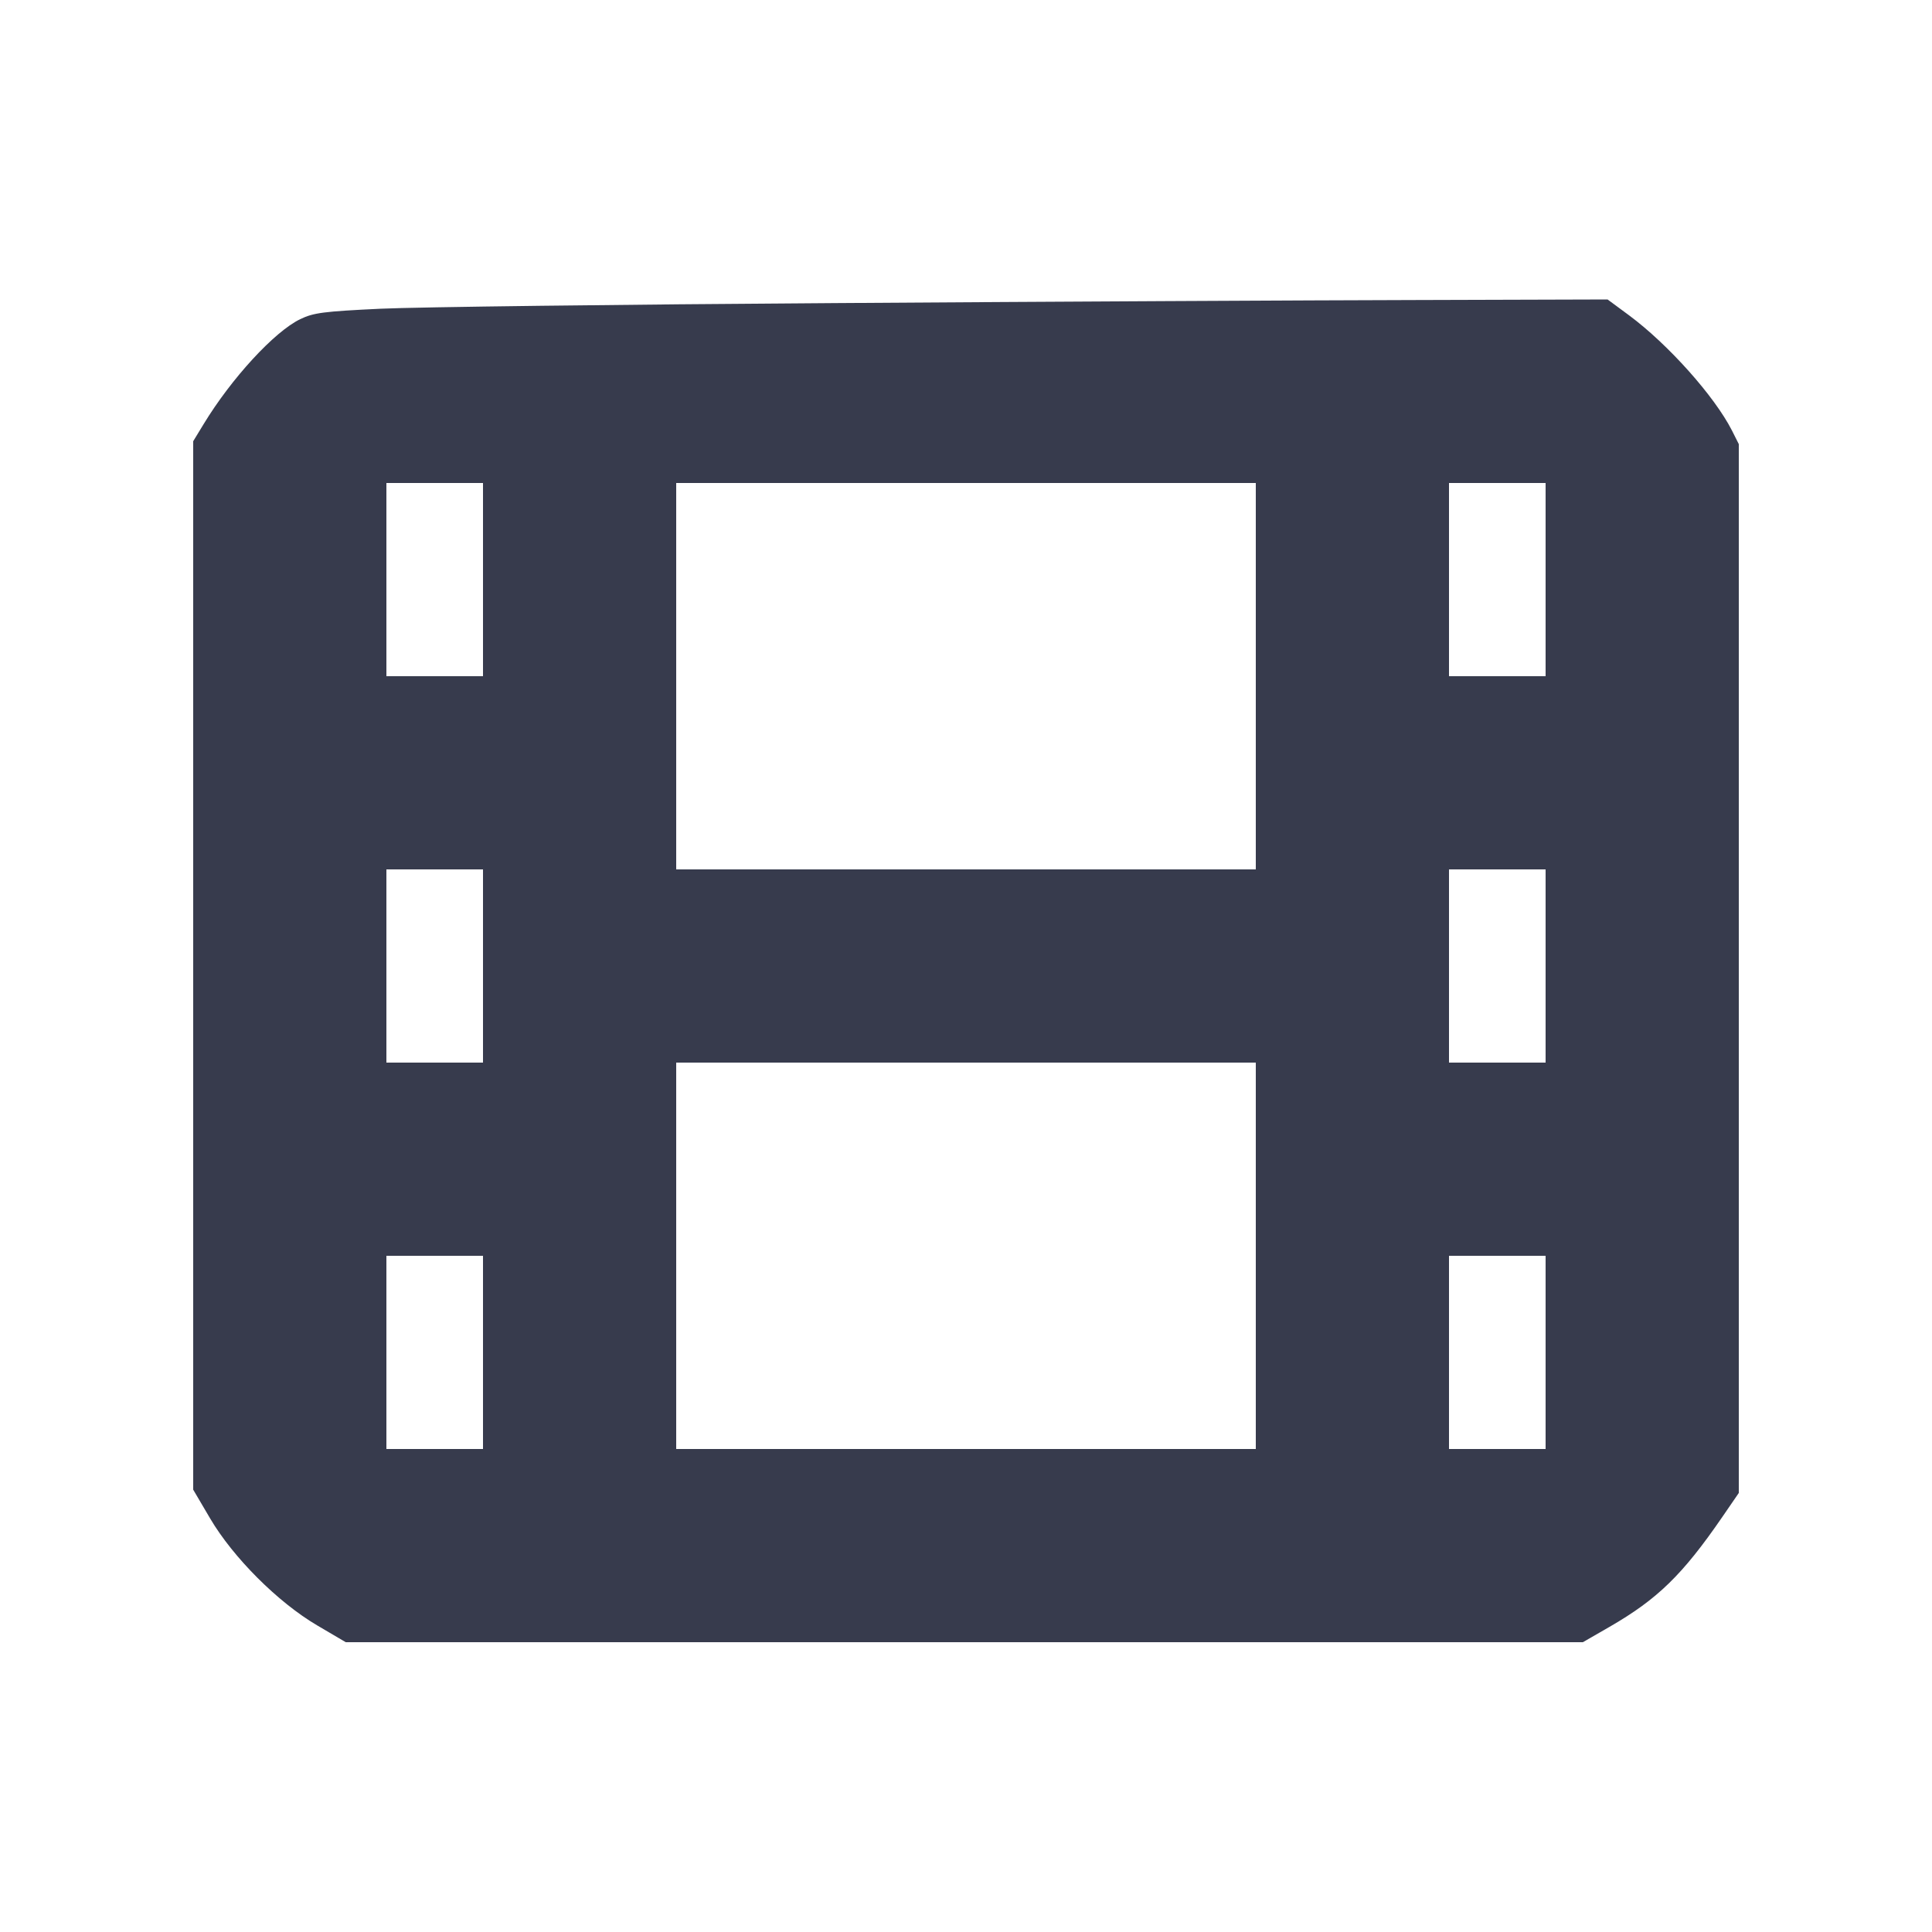 <svg width="24" height="24" viewBox="0 0 24 24" fill="none" xmlns="http://www.w3.org/2000/svg"><path d="M10.380 3.765 C 7.718 3.782,5.175 3.814,4.729 3.835 C 4.014 3.869,3.895 3.885,3.729 3.965 C 3.408 4.120,2.874 4.701,2.528 5.271 L 2.400 5.481 2.400 11.993 L 2.400 18.505 2.610 18.862 C 2.896 19.348,3.452 19.904,3.938 20.190 L 4.295 20.400 11.979 20.400 L 19.663 20.400 19.993 20.210 C 20.591 19.865,20.902 19.562,21.396 18.843 L 21.600 18.546 21.600 12.031 L 21.600 5.517 21.515 5.348 C 21.298 4.922,20.724 4.279,20.238 3.918 L 19.970 3.720 17.595 3.727 C 16.289 3.730,13.042 3.747,10.380 3.765 M6.000 7.200 L 6.000 8.400 5.400 8.400 L 4.800 8.400 4.800 7.200 L 4.800 6.000 5.400 6.000 L 6.000 6.000 6.000 7.200 M15.600 8.400 L 15.600 10.800 12.000 10.800 L 8.400 10.800 8.400 8.400 L 8.400 6.000 12.000 6.000 L 15.600 6.000 15.600 8.400 M19.200 7.200 L 19.200 8.400 18.600 8.400 L 18.000 8.400 18.000 7.200 L 18.000 6.000 18.600 6.000 L 19.200 6.000 19.200 7.200 M6.000 12.000 L 6.000 13.200 5.400 13.200 L 4.800 13.200 4.800 12.000 L 4.800 10.800 5.400 10.800 L 6.000 10.800 6.000 12.000 M19.200 12.000 L 19.200 13.200 18.600 13.200 L 18.000 13.200 18.000 12.000 L 18.000 10.800 18.600 10.800 L 19.200 10.800 19.200 12.000 M15.600 15.600 L 15.600 18.000 12.000 18.000 L 8.400 18.000 8.400 15.600 L 8.400 13.200 12.000 13.200 L 15.600 13.200 15.600 15.600 M6.000 16.800 L 6.000 18.000 5.400 18.000 L 4.800 18.000 4.800 16.800 L 4.800 15.600 5.400 15.600 L 6.000 15.600 6.000 16.800 M19.200 16.800 L 19.200 18.000 18.600 18.000 L 18.000 18.000 18.000 16.800 L 18.000 15.600 18.600 15.600 L 19.200 15.600 19.200 16.800 " fill="#373B4D" stroke="none" fill-rule="evenodd"></path></svg>